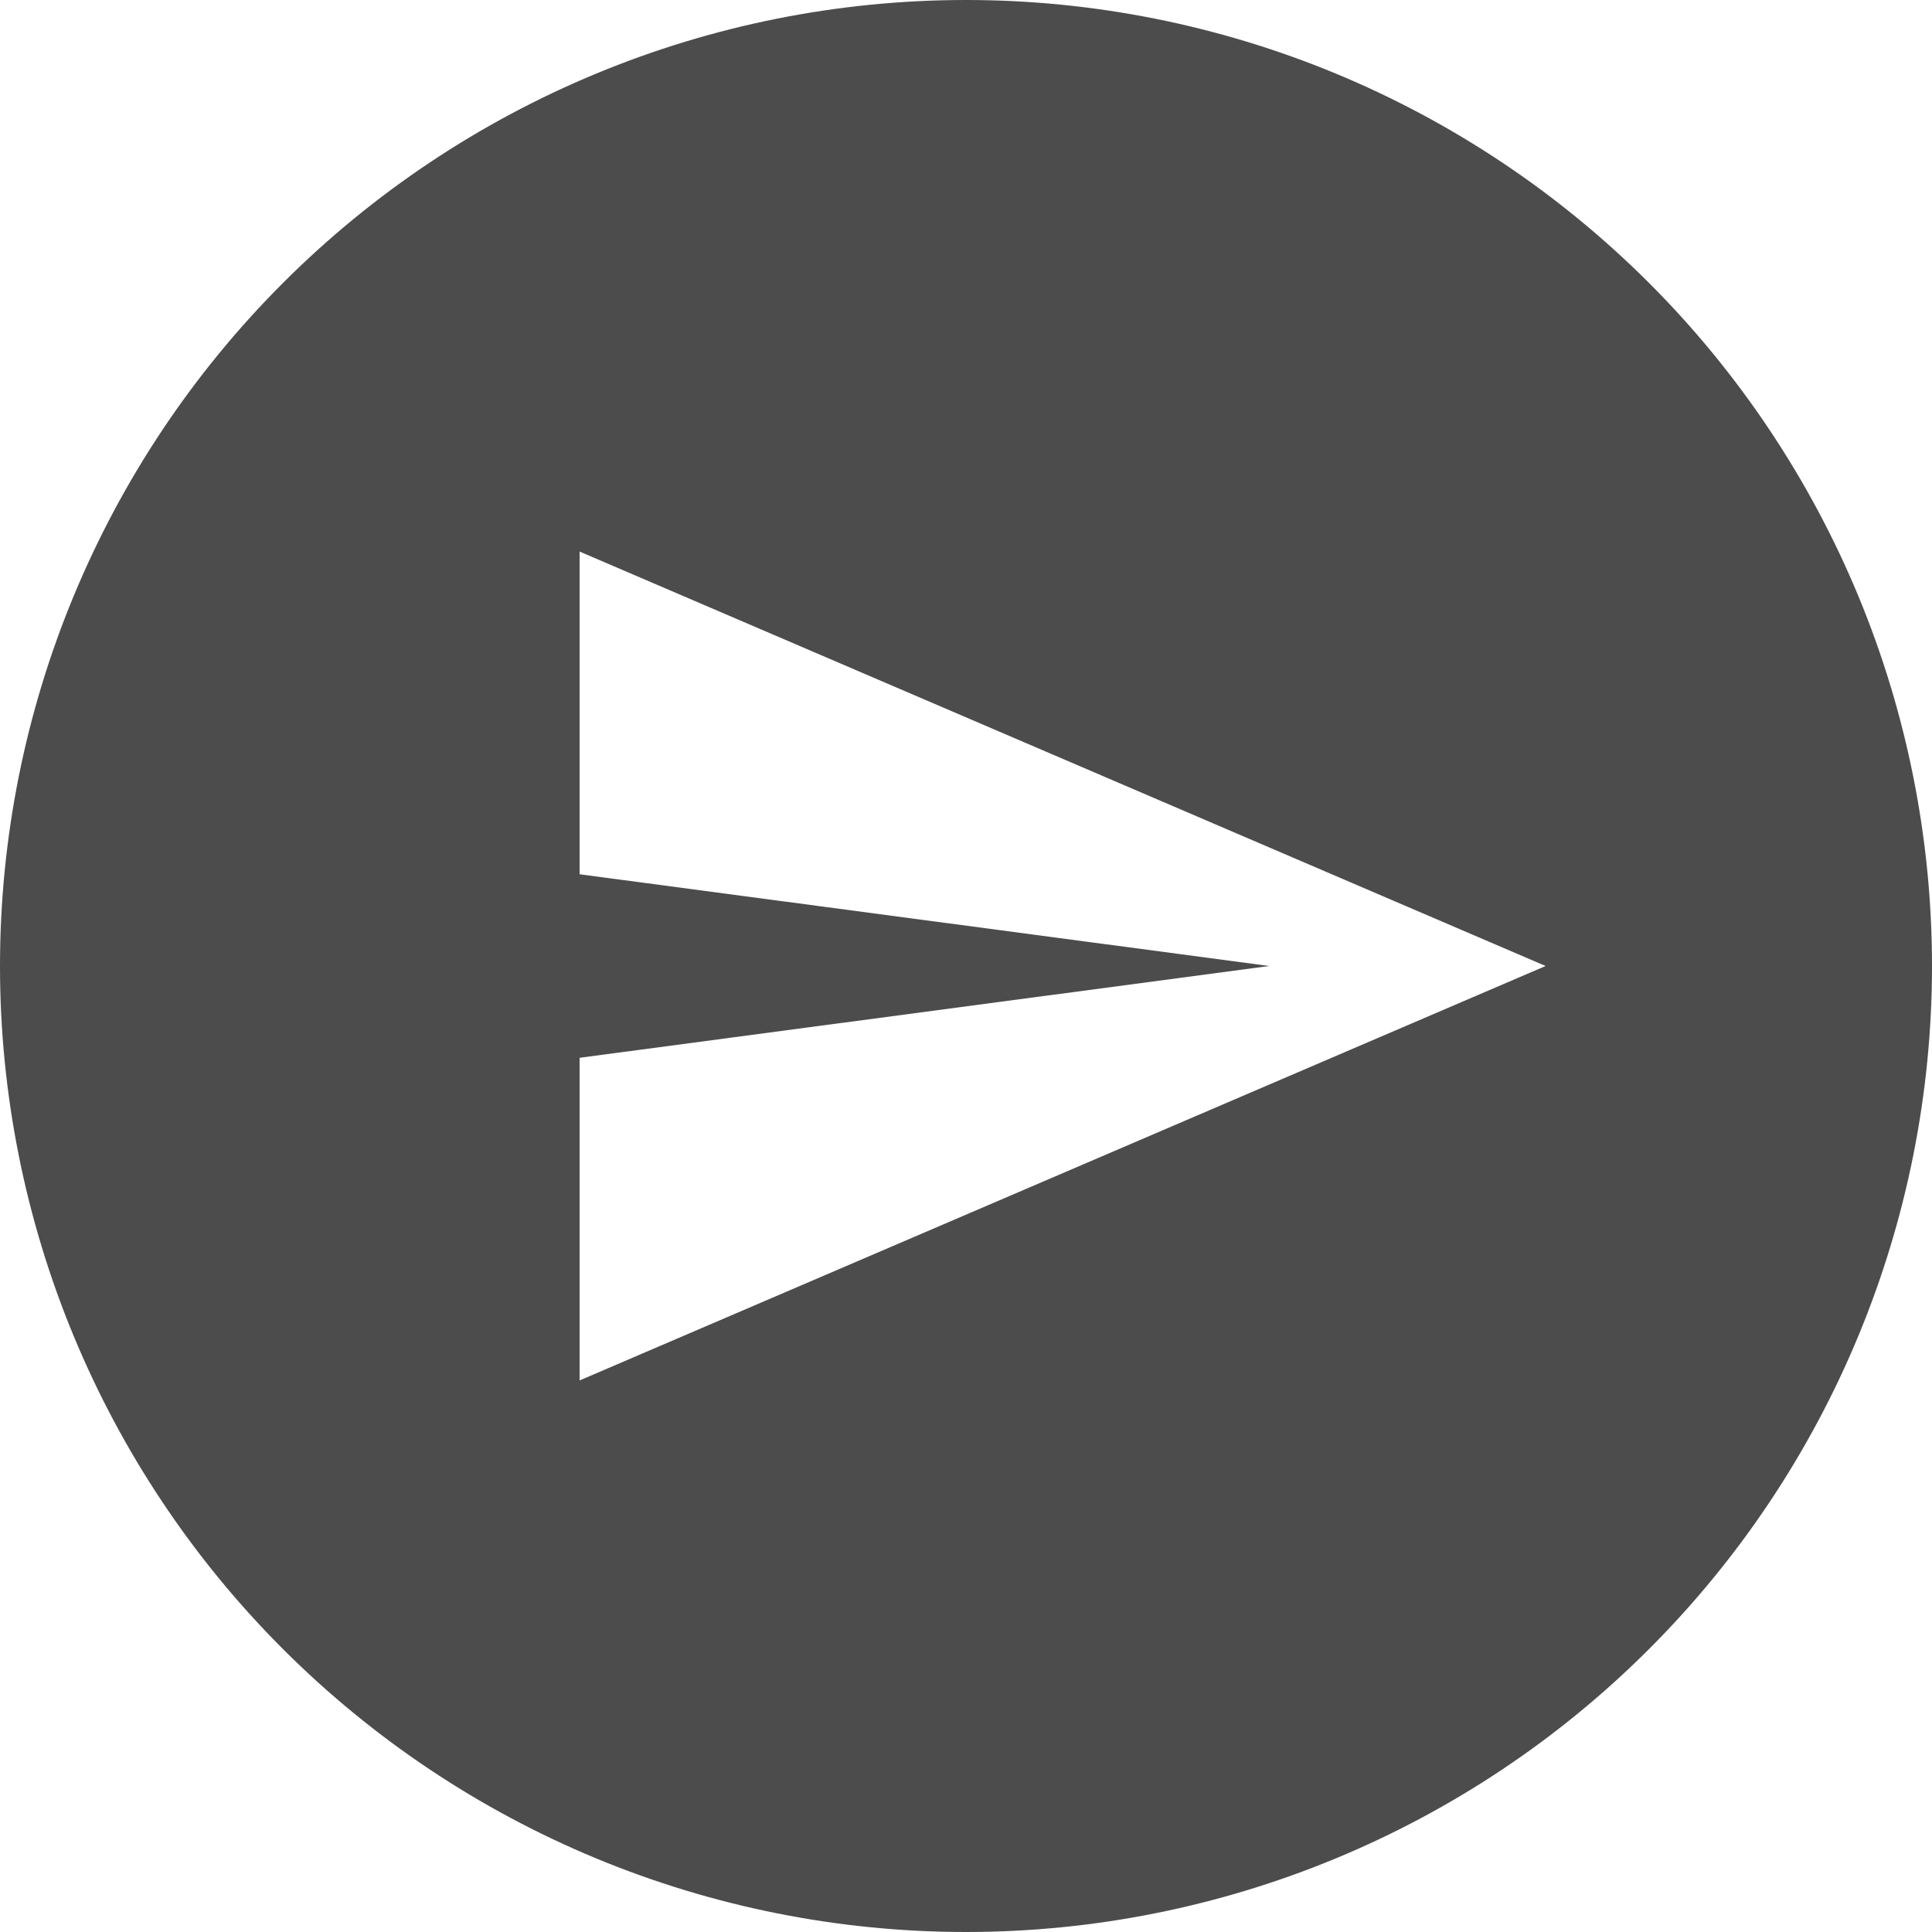 <svg width="35" height="35" viewBox="0 0 35 35" fill="none" xmlns="http://www.w3.org/2000/svg">
<path d="M17.5 0C19.798 0 22.074 0.453 24.197 1.332C26.32 2.212 28.249 3.501 29.874 5.126C31.499 6.751 32.788 8.68 33.668 10.803C34.547 12.926 35 15.202 35 17.5C35 22.141 33.156 26.593 29.874 29.874C26.593 33.156 22.141 35 17.5 35C15.202 35 12.926 34.547 10.803 33.668C8.68 32.788 6.751 31.499 5.126 29.874C1.844 26.593 0 22.141 0 17.5C0 12.859 1.844 8.408 5.126 5.126C8.408 1.844 12.859 0 17.5 0ZM10.5 9.992V15.838L22.995 17.5L10.5 19.163V25.008L28 17.5L10.5 9.992Z" fill="black" fill-opacity="0.7"/>
</svg>
